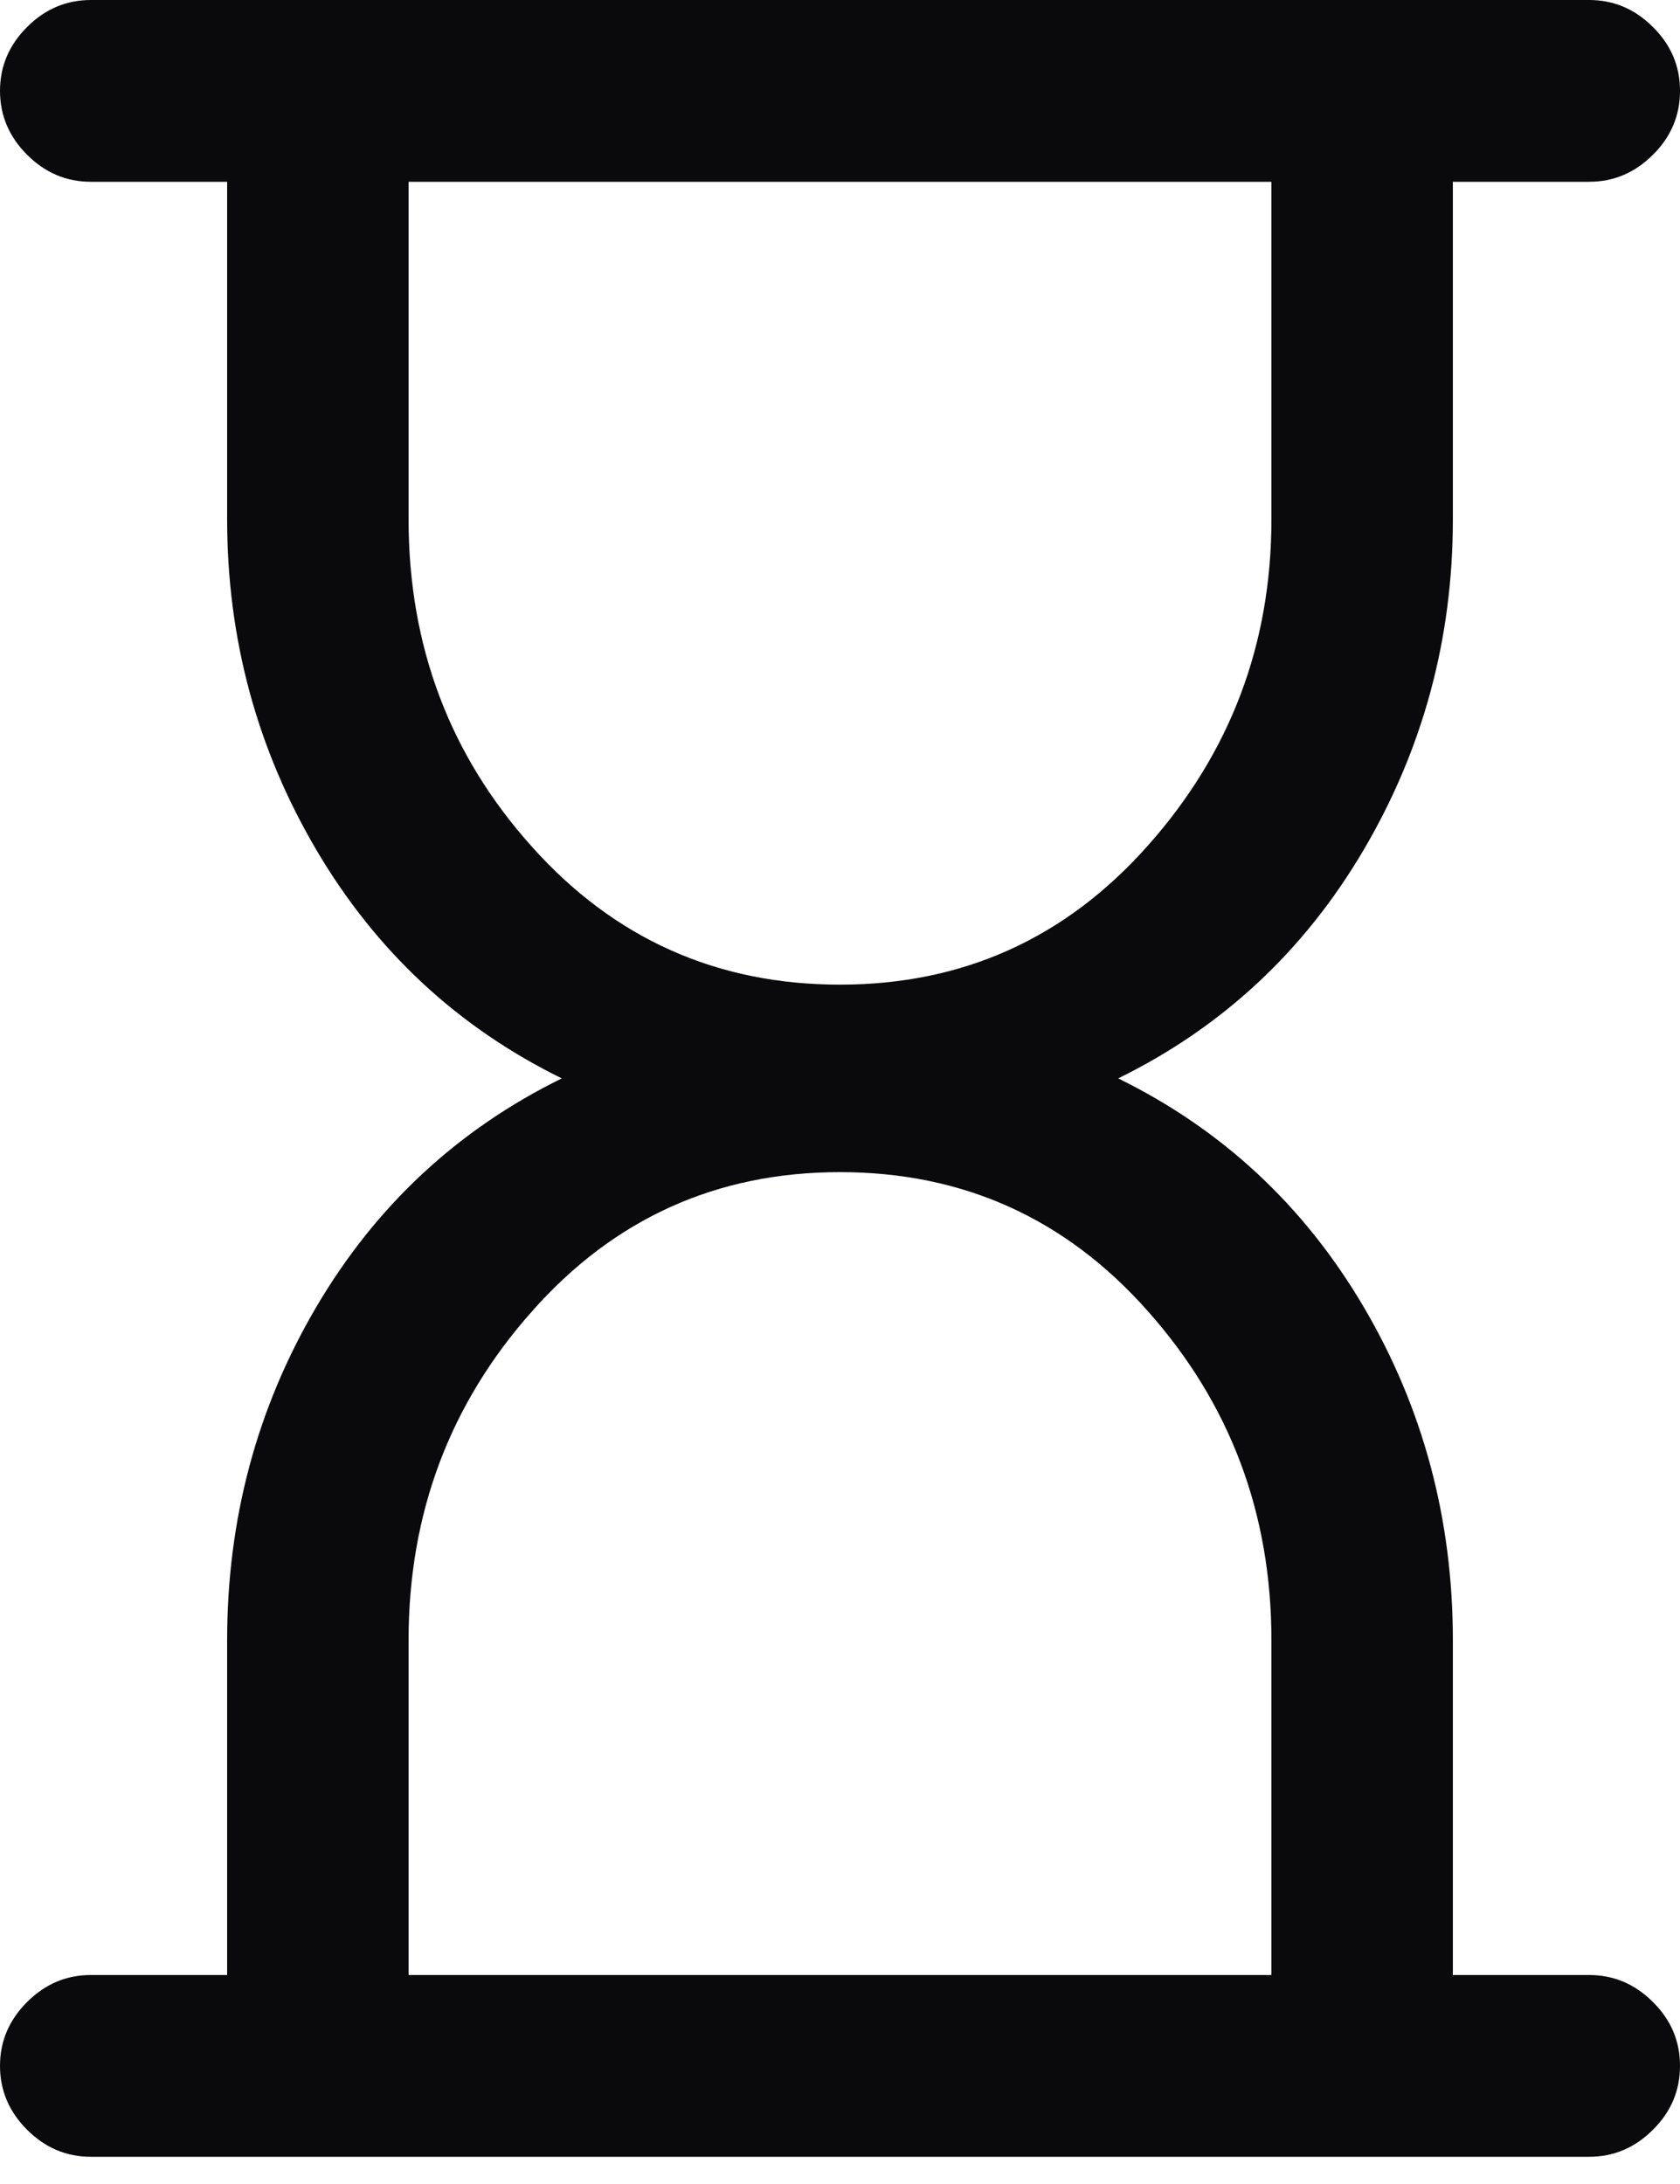 <svg width="10" height="13" viewBox="0 0 10 13" fill="none" xmlns="http://www.w3.org/2000/svg">
<mask id="mask0_74_2111" style="mask-type:alpha" maskUnits="userSpaceOnUse" x="-4" y="-2" width="18" height="17">
<rect x="-3.108" y="-1.689" width="16.215" height="16.215" fill="#D9D9D9"/>
</mask>
<g mask="url(#mask0_74_2111)">
<path d="M2.432 11.756H7.568V9.763C7.568 9.009 7.323 8.356 6.832 7.804C6.343 7.252 5.732 6.977 5 6.977C4.268 6.977 3.657 7.252 3.168 7.804C2.677 8.356 2.432 9.009 2.432 9.763V11.756ZM5 5.861C5.732 5.861 6.343 5.585 6.832 5.034C7.323 4.482 7.568 3.835 7.568 3.091V1.082H2.432V3.091C2.432 3.846 2.677 4.496 3.168 5.042C3.657 5.588 4.268 5.861 5 5.861ZM9.459 12.838H0.541C0.394 12.838 0.268 12.784 0.161 12.677C0.054 12.57 0 12.443 0 12.297C0 12.15 0.054 12.024 0.161 11.917C0.268 11.81 0.394 11.756 0.541 11.756H1.352V9.763C1.352 9.043 1.529 8.381 1.883 7.779C2.238 7.176 2.725 6.723 3.344 6.419C2.725 6.115 2.238 5.662 1.883 5.059C1.529 4.457 1.352 3.801 1.352 3.091V1.082H0.541C0.394 1.082 0.268 1.028 0.161 0.921C0.054 0.814 0 0.687 0 0.541C0 0.394 0.054 0.268 0.161 0.161C0.268 0.054 0.394 0 0.541 0H9.459C9.606 0 9.732 0.054 9.839 0.161C9.947 0.268 10 0.394 10 0.541C10 0.687 9.947 0.814 9.839 0.921C9.732 1.028 9.606 1.082 9.459 1.082H8.648V3.091C8.648 3.801 8.471 4.457 8.117 5.059C7.762 5.662 7.275 6.115 6.656 6.419C7.275 6.723 7.762 7.176 8.117 7.779C8.471 8.381 8.648 9.043 8.648 9.763V11.756H9.459C9.606 11.756 9.732 11.81 9.839 11.917C9.947 12.024 10 12.15 10 12.297C10 12.443 9.947 12.57 9.839 12.677C9.732 12.784 9.606 12.838 9.459 12.838Z" fill="#0A0A0C"/>
</g>
</svg>
